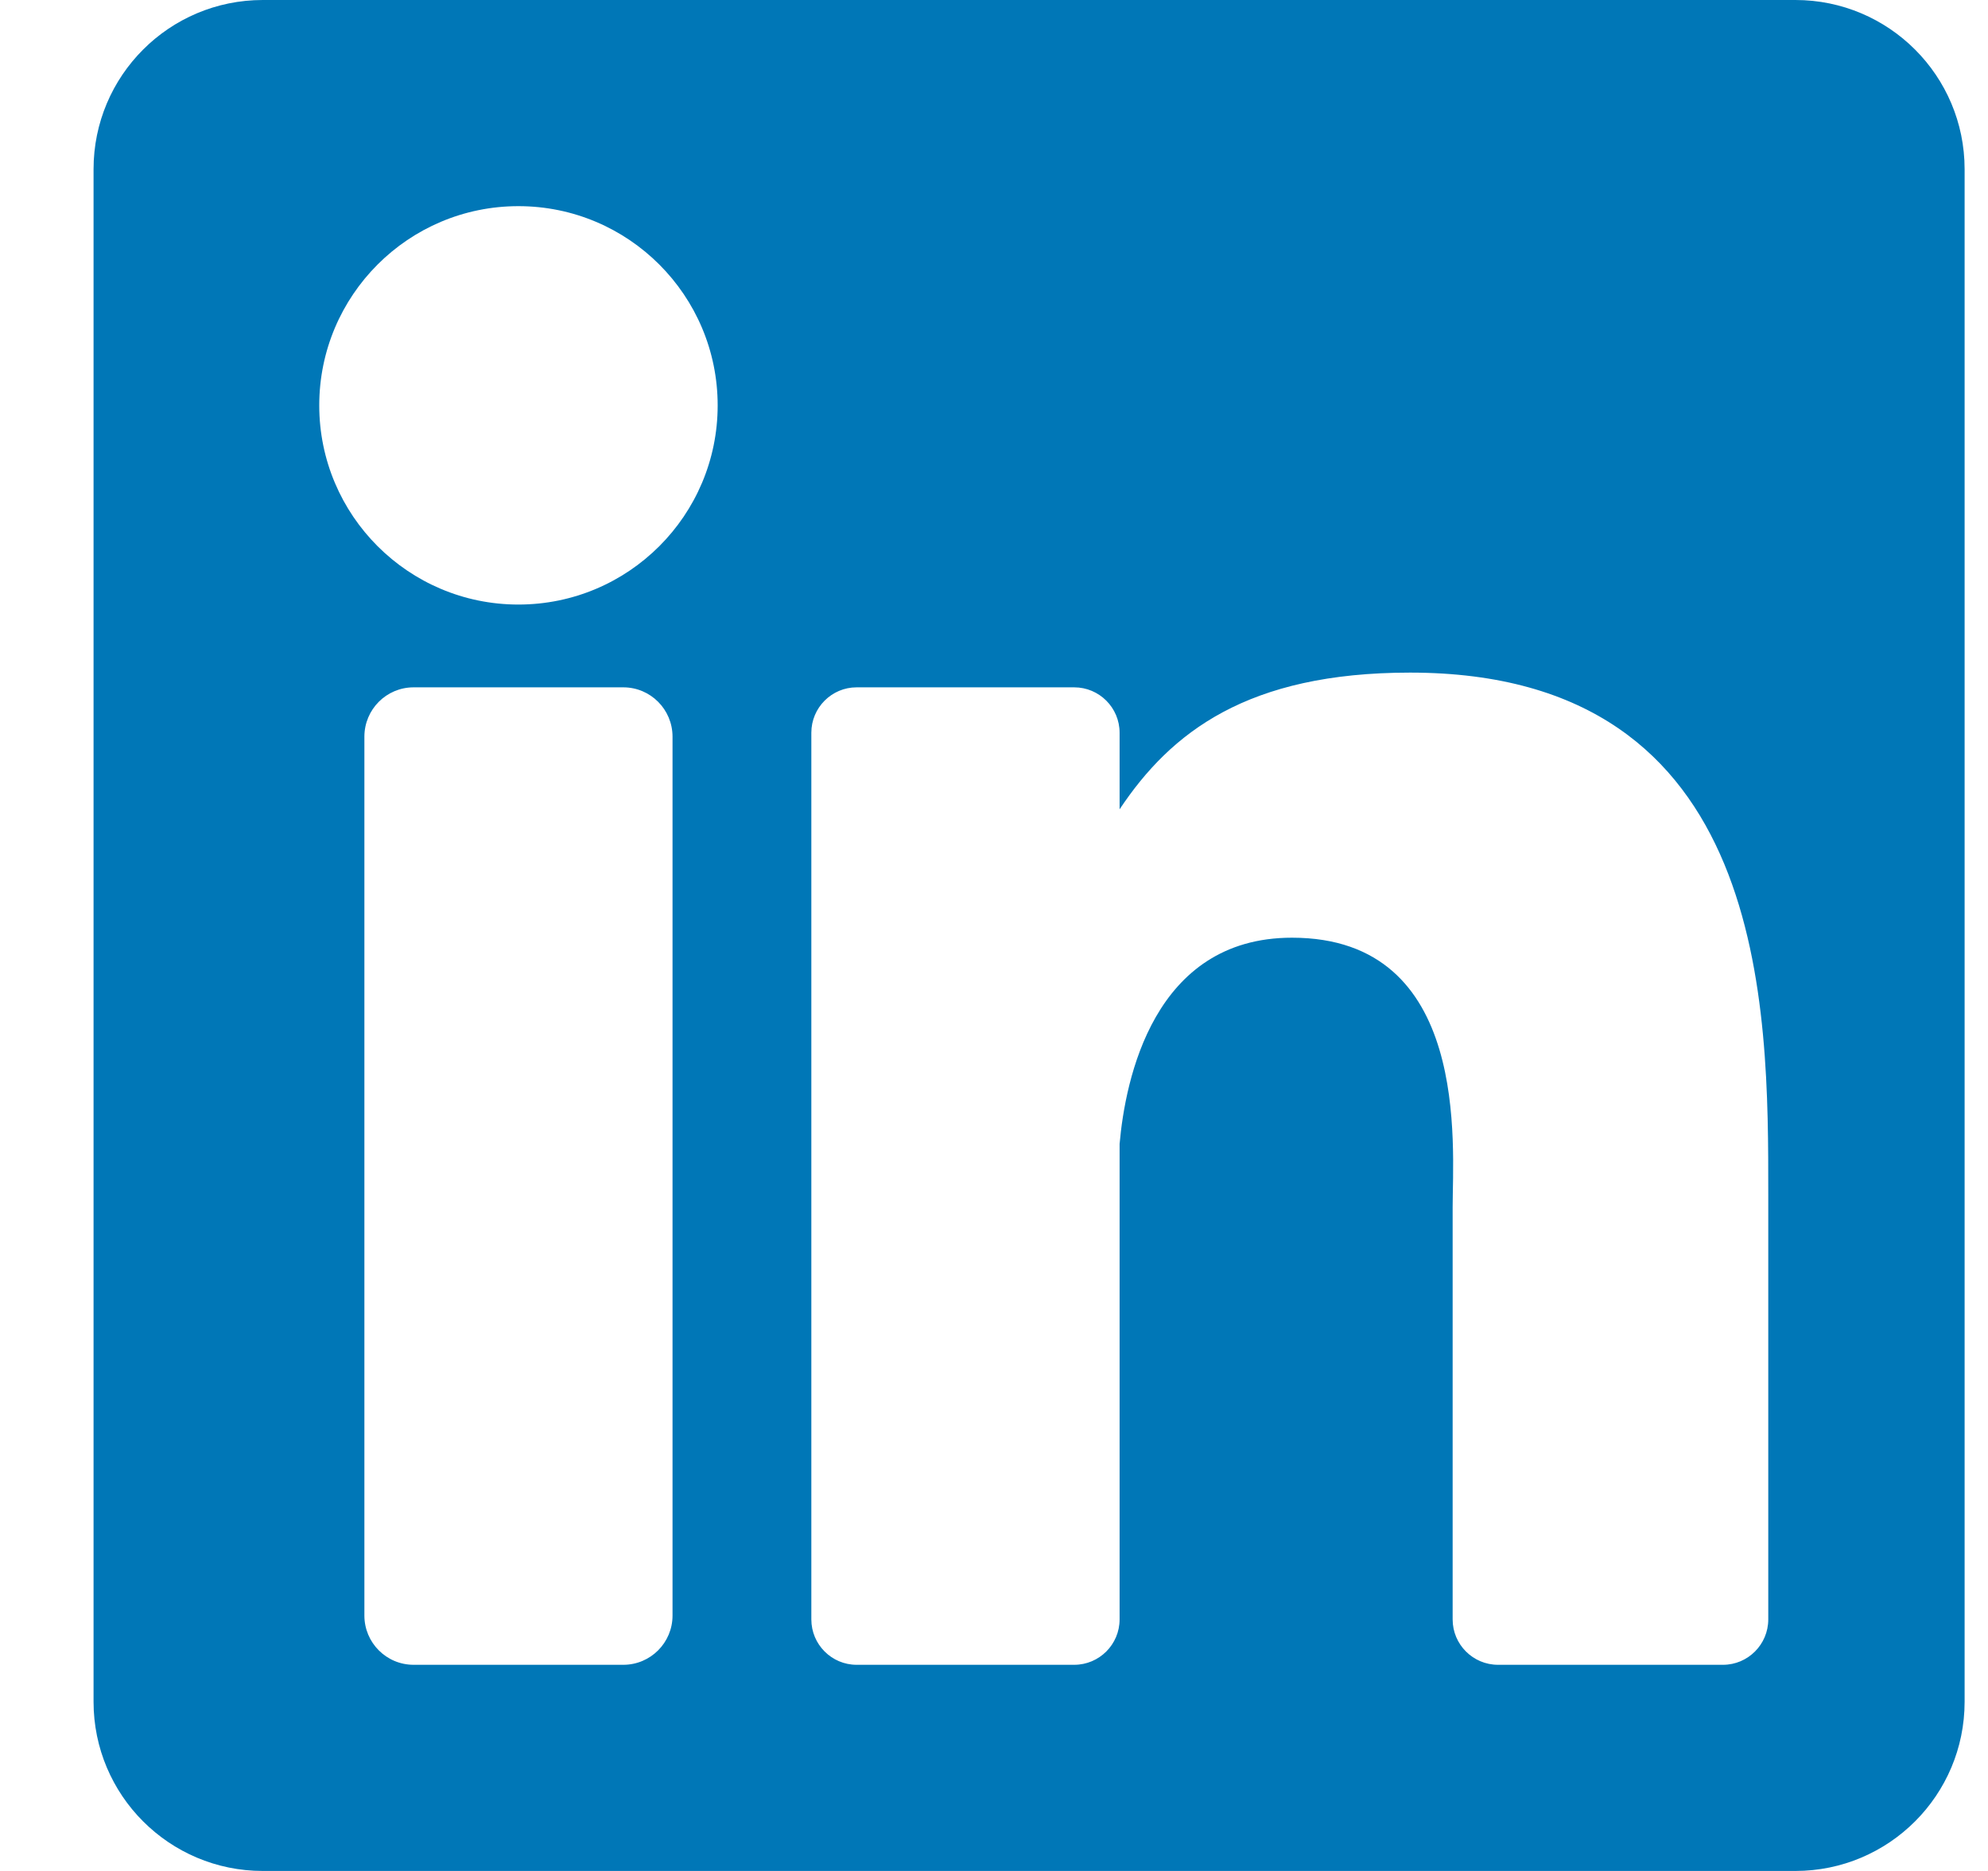 <svg width="17" height="16" viewBox="0 0 17 16" fill="none" xmlns="http://www.w3.org/2000/svg">
<g clip-path="url(#clip0_1341_11898)">
<path d="M15.353 0H2.247C1.448 0 0.8 0.648 0.8 1.447V14.553C0.8 15.352 1.448 16 2.247 16H15.353C16.152 16 16.8 15.352 16.8 14.553V1.447C16.8 0.648 16.152 0 15.353 0ZM5.751 13.816C5.751 14.048 5.563 14.237 5.33 14.237H3.537C3.304 14.237 3.116 14.048 3.116 13.816V6.3C3.116 6.067 3.304 5.878 3.537 5.878H5.33C5.563 5.878 5.751 6.067 5.751 6.3V13.816ZM4.433 5.17C3.493 5.17 2.73 4.407 2.73 3.467C2.73 2.526 3.493 1.763 4.433 1.763C5.374 1.763 6.137 2.526 6.137 3.467C6.137 4.407 5.374 5.17 4.433 5.17ZM15.121 13.849C15.121 14.063 14.947 14.237 14.734 14.237H12.81C12.596 14.237 12.422 14.063 12.422 13.849V10.324C12.422 9.798 12.577 8.019 11.048 8.019C9.862 8.019 9.622 9.237 9.574 9.783V13.849C9.574 14.063 9.4 14.237 9.186 14.237H7.325C7.112 14.237 6.938 14.063 6.938 13.849V6.266C6.938 6.052 7.112 5.878 7.325 5.878H9.186C9.4 5.878 9.574 6.052 9.574 6.266V6.921C10.013 6.262 10.667 5.752 12.058 5.752C15.139 5.752 15.121 8.63 15.121 10.212V13.849Z" fill="#0077B7"/>
</g>
<defs>
<clipPath id="clip0_1341_11898">
<rect width="16" height="16" fill="white" transform="translate(0.8)"/>
</clipPath>
</defs>
</svg>
